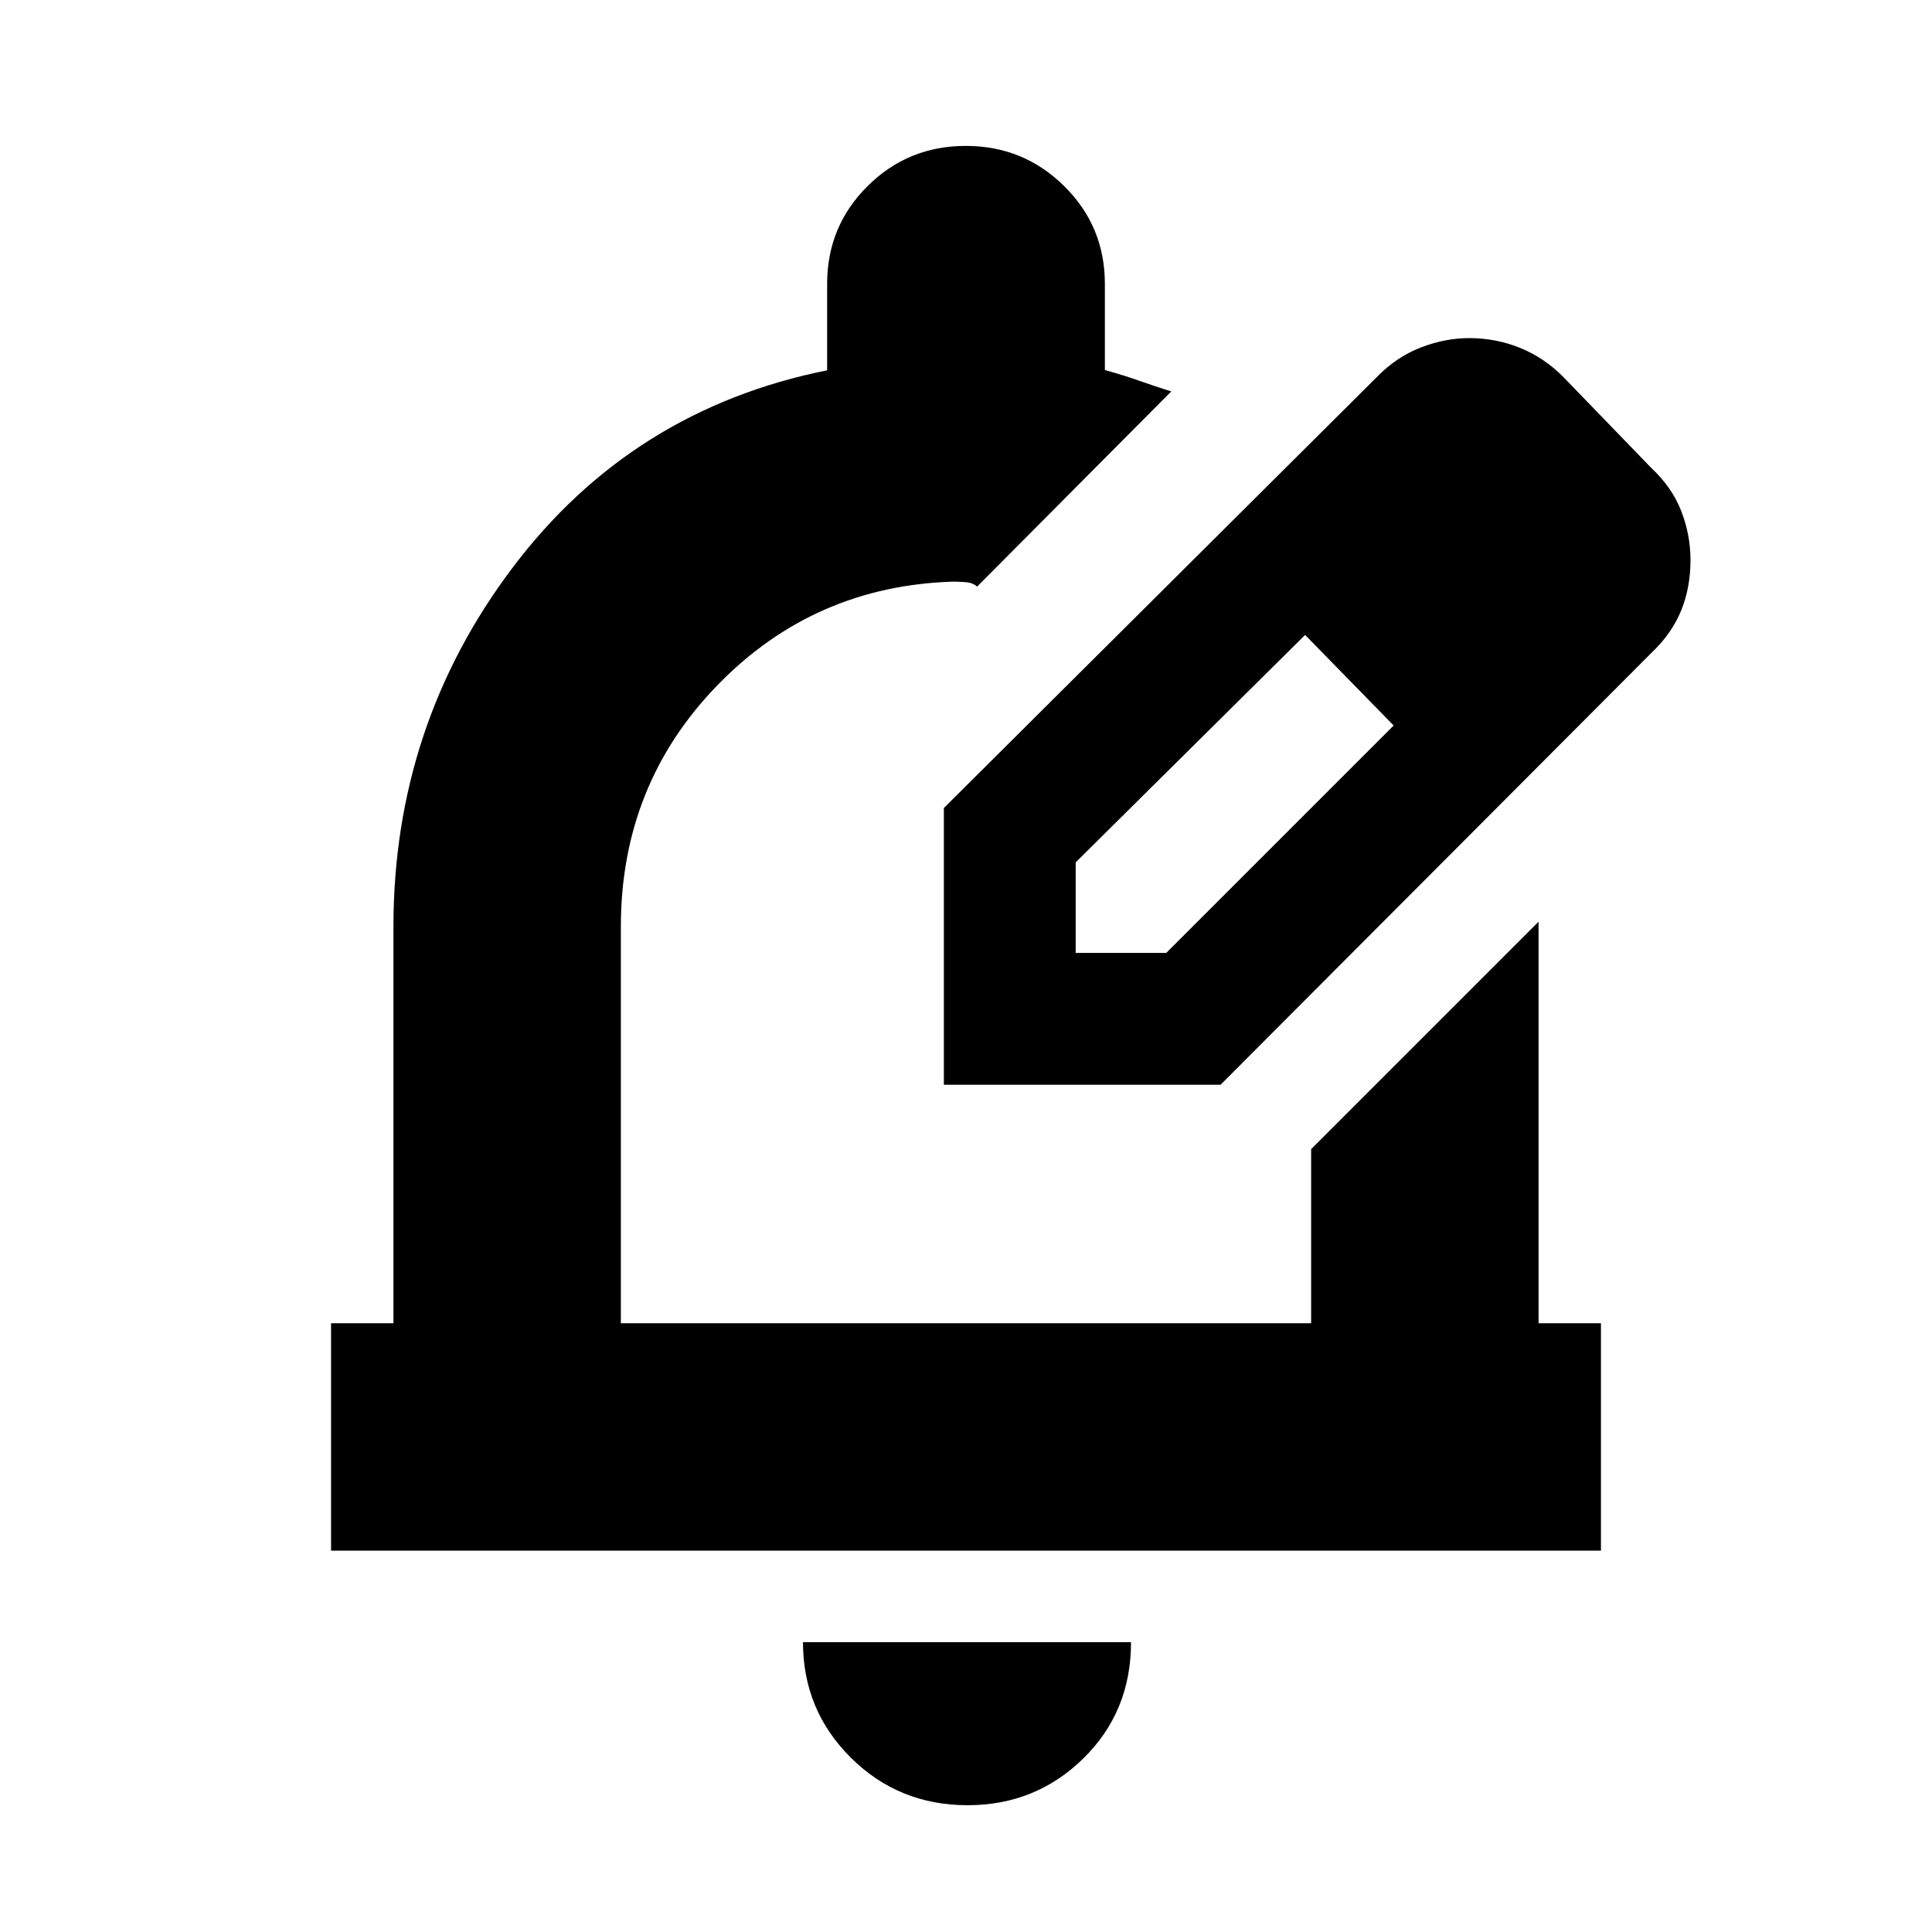 <svg xmlns="http://www.w3.org/2000/svg" height="20" viewBox="0 -960 960 960" width="20"><path d="M480.79-63q-34.24 0-58.02-23.63Q399-110.26 399-144h163q0 34.5-23.69 57.75Q514.61-63 480.79-63ZM164.5-189.5v-113h31v-197q0-100 59.25-178.5T411-776v-43q0-28.54 20.09-48.52 20.09-19.98 48.79-19.98t48.91 19.98Q549-847.54 549-819v42.87q9.5 2.63 17.25 5.38T582-765.5l-96.5 97q-2-2-6-2.25T474-671q-69.44 2-117.47 51.44T308.5-499.5v197h343V-389l113-113v199.5h31v113h-631ZM469-421Zm0 0v-137.5l215-214q9.76-10.09 21.89-14.79 12.12-4.71 24.14-4.71 13.11 0 25 4.75 11.9 4.75 21.47 14.25l44 45.5q10.35 9.68 14.93 21.51 4.57 11.82 4.57 24.25 0 13.76-4.68 25.2-4.67 11.44-14.82 21.04L606.5-421H469Zm305.5-260.5-45-45 45 45Zm-240 195h45l113-113-22-23-22-22-114 113v45Zm136-136-22-22 44 45-22-23Z"/></svg>